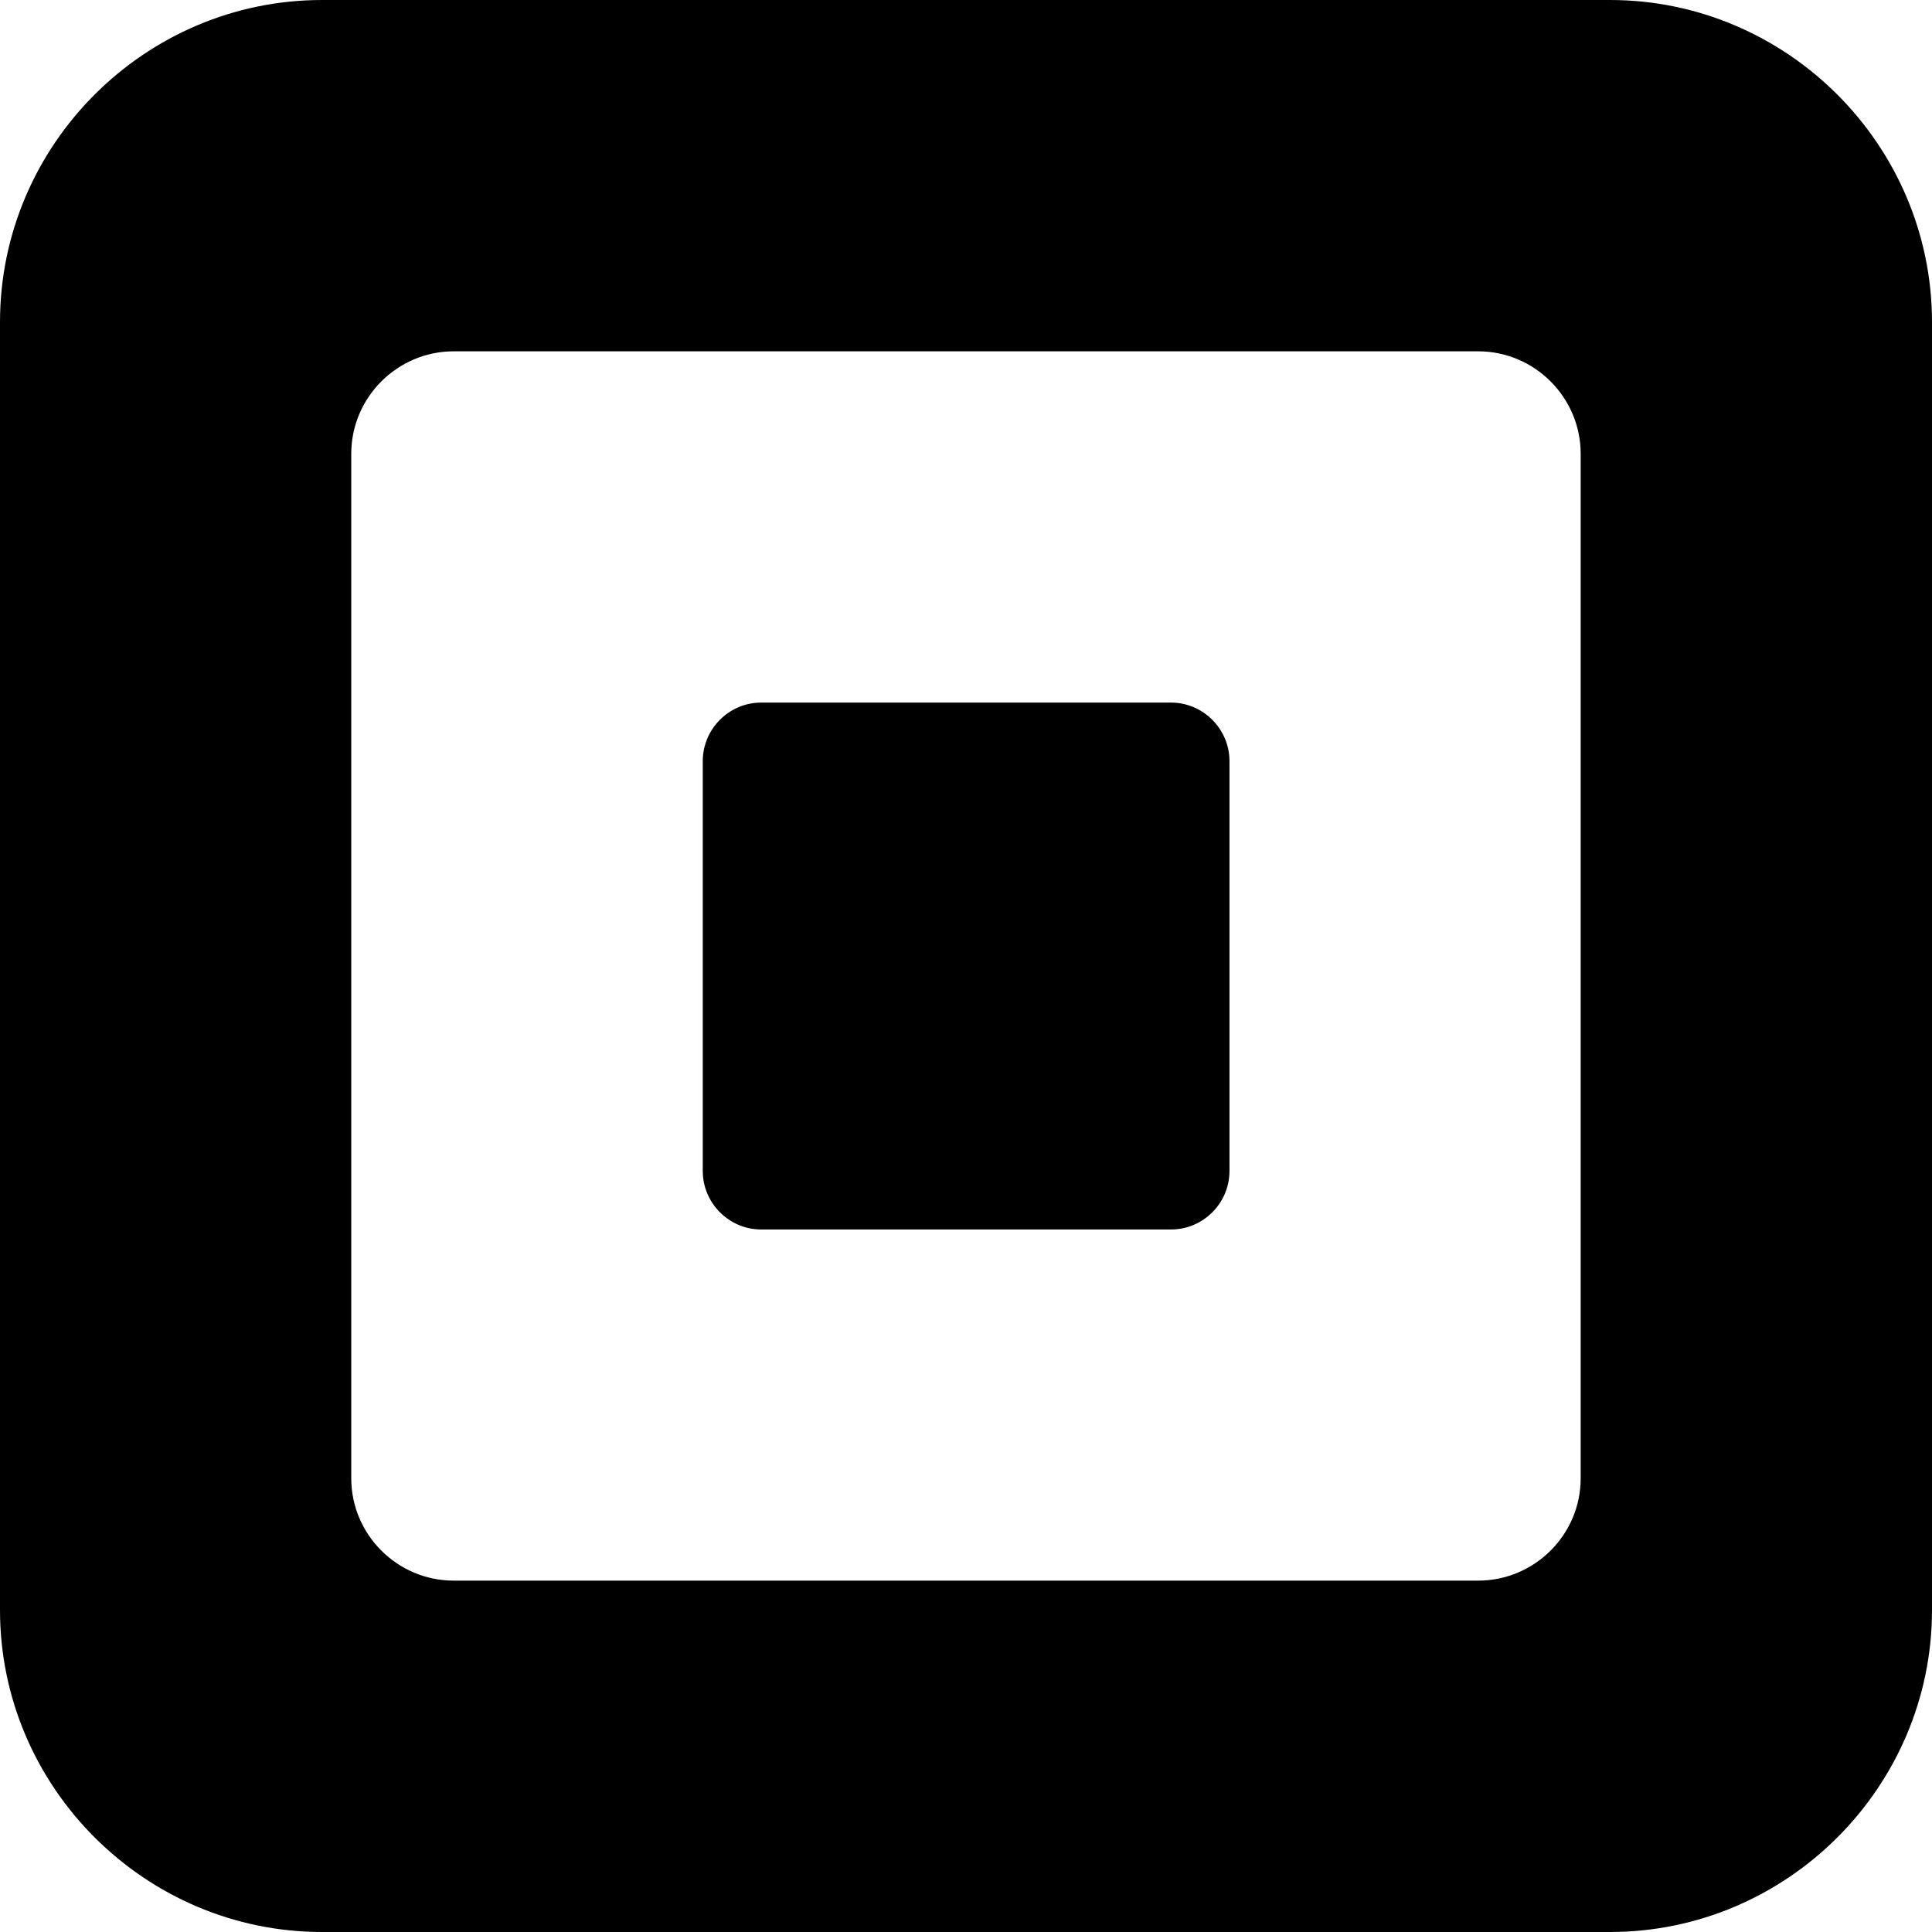 <svg width="32" height="32" viewBox="0 0 32 32" fill="none" xmlns="http://www.w3.org/2000/svg">
<path d="M26.666 0H5.334C2.401 0 0 2.4 0 5.334V26.668C0 29.599 2.401 32 5.334 32H26.666C29.599 32 32 29.6 32 26.668V5.334C31.999 2.4 29.598 0 26.666 0ZM26.181 24.486C26.181 25.419 25.417 26.18 24.485 26.18H7.514C6.581 26.18 5.818 25.418 5.818 24.486V7.515C5.818 6.583 6.581 5.819 7.514 5.819H24.485C25.417 5.819 26.181 6.583 26.181 7.515V24.486ZM20.364 19.394C20.364 19.929 19.928 20.364 19.396 20.364H12.608C12.075 20.364 11.64 19.928 11.64 19.394V12.607C11.64 12.073 12.075 11.637 12.608 11.637H19.395C19.928 11.637 20.364 12.074 20.364 12.607V19.394H20.364Z" fill="black"/>
</svg>
